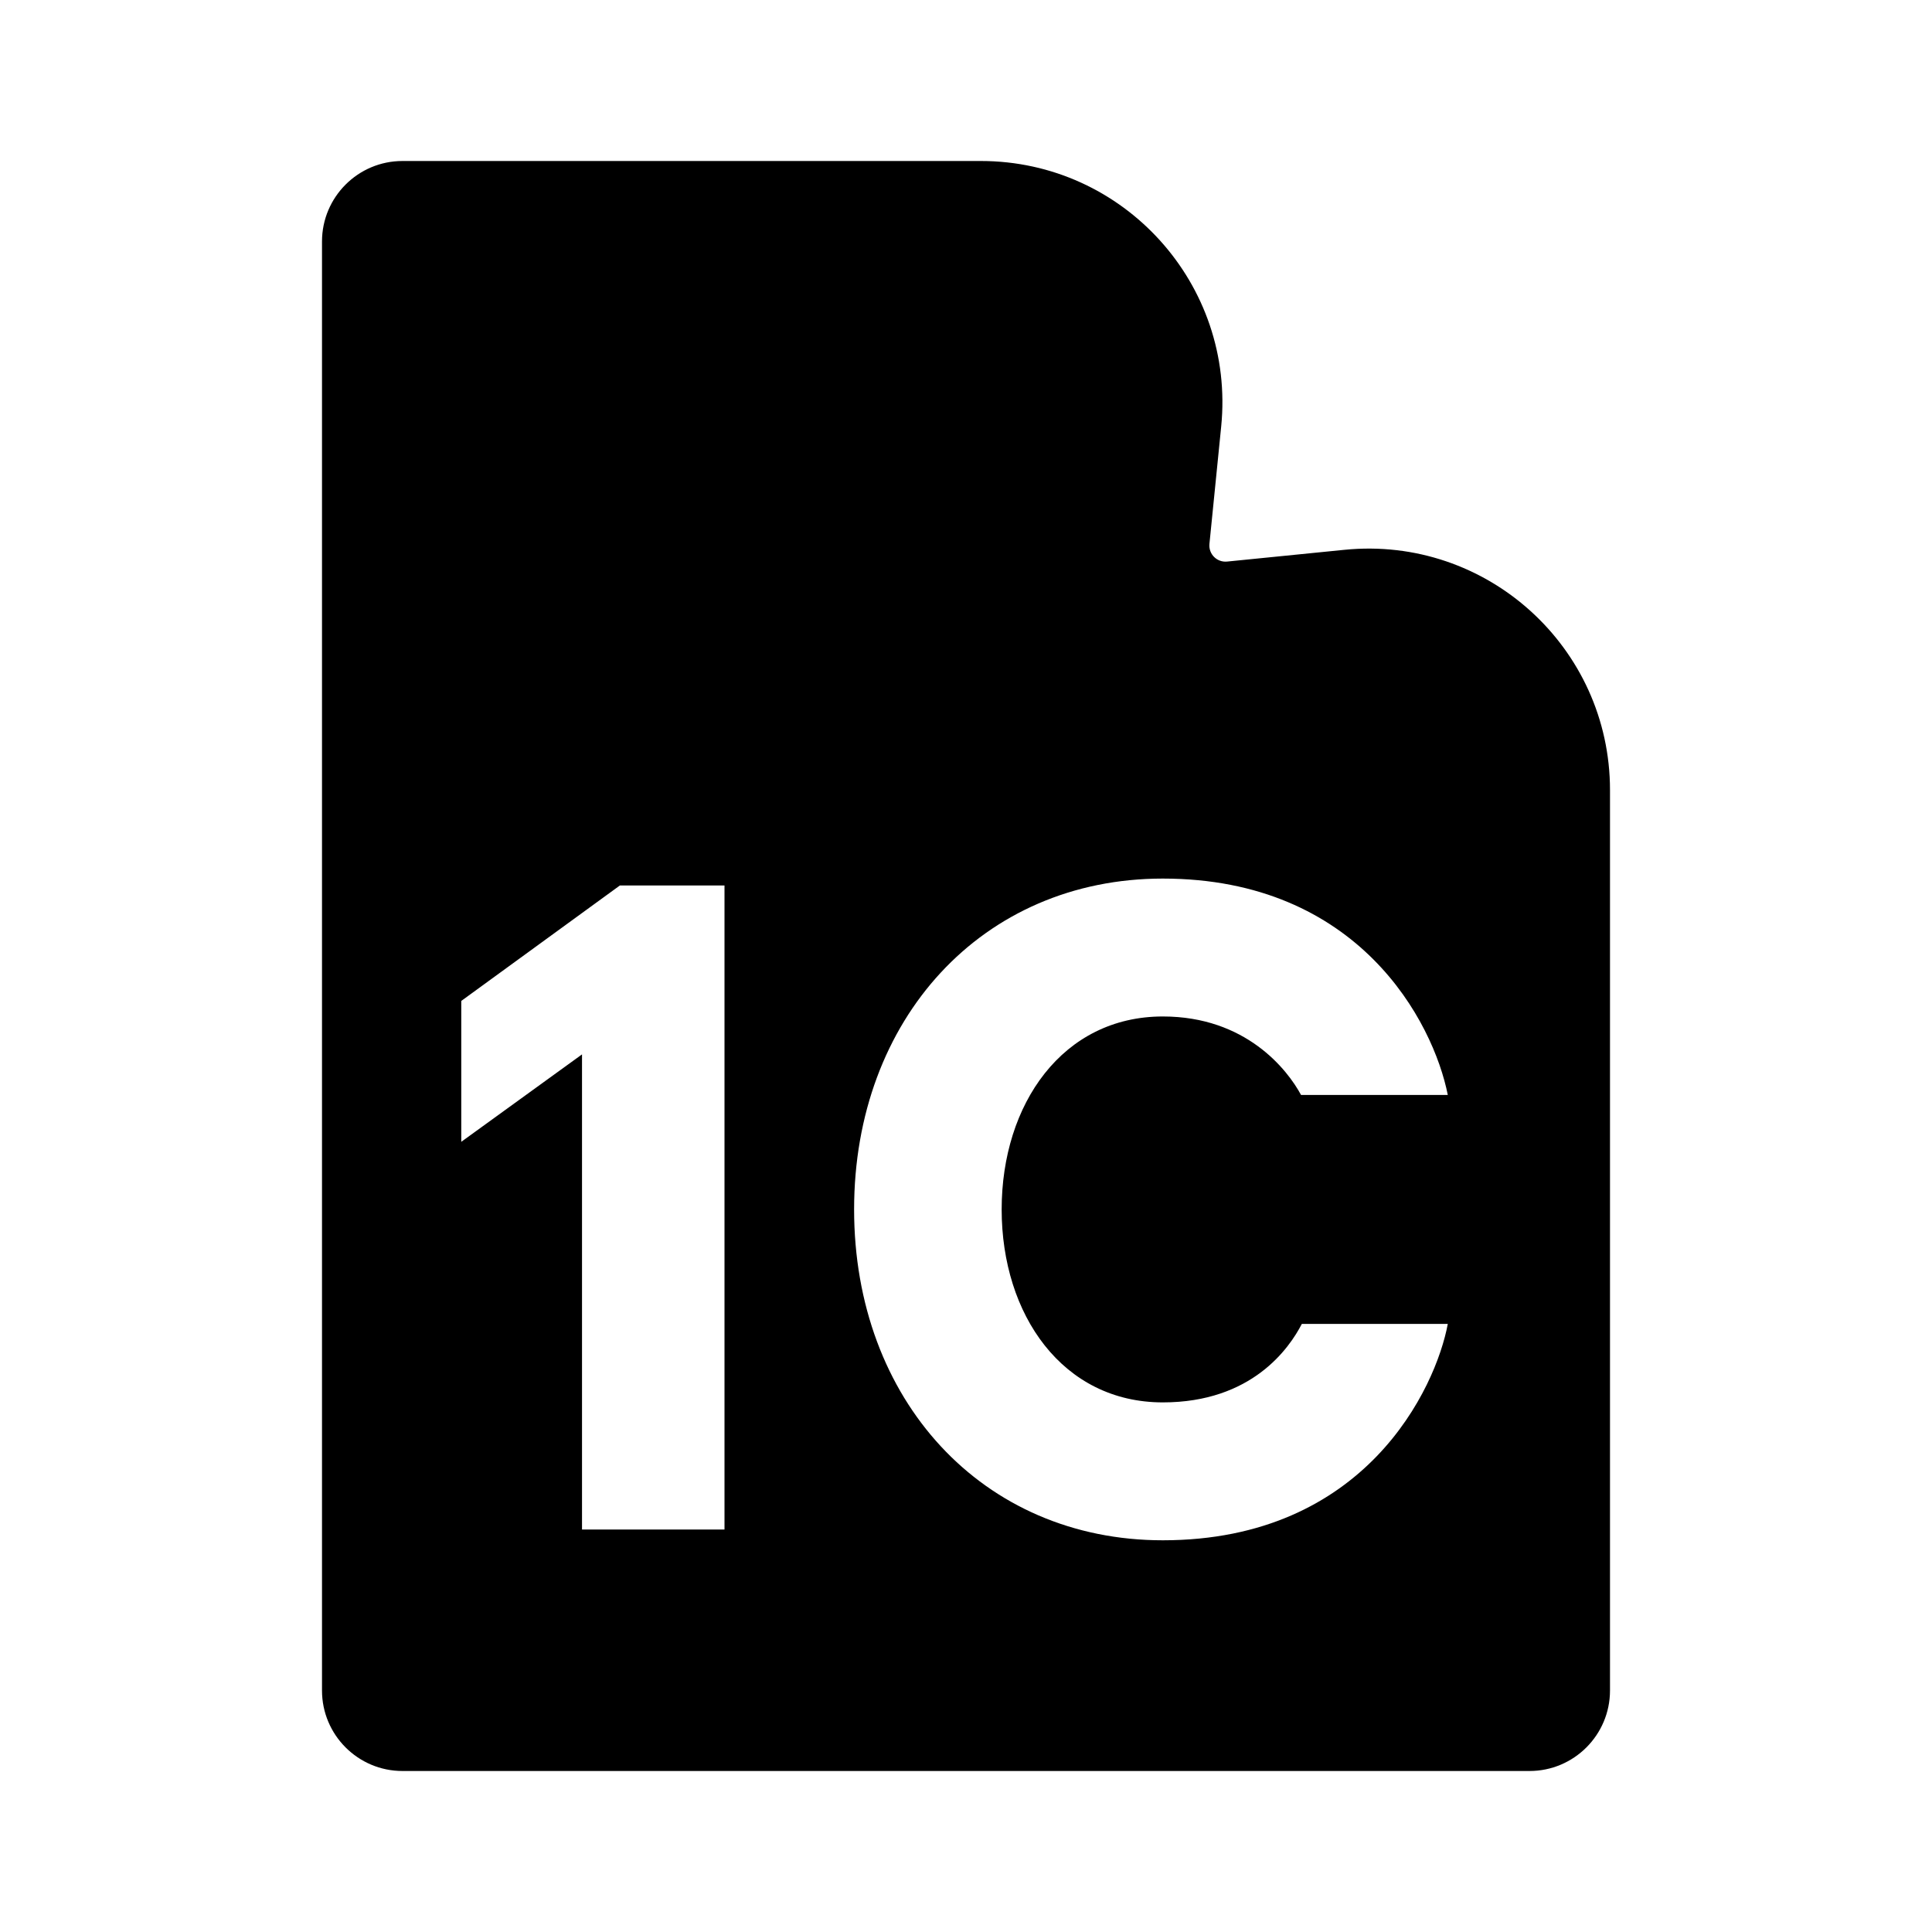 <svg xmlns="http://www.w3.org/2000/svg" width="24" height="24" viewBox="0 0 24 24" fill="none"><rect width="24" height="24" fill="none"/>
<path fill-rule="evenodd" clip-rule="evenodd" d="M5 2C4.448 2 4 2.448 4 3V21C4 21.552 4.448 22 5 22H19C19.552 22 20 21.552 20 21V9.815C20 8.04 18.468 6.653 16.701 6.83L15.243 6.976C15.117 6.988 15.012 6.883 15.024 6.757L15.17 5.299C15.347 3.532 13.96 2 12.185 2H5ZM14.445 19.134C16.963 19.134 17.837 17.242 17.985 16.446H16.172C16.015 16.749 15.551 17.421 14.445 17.421C13.202 17.421 12.443 16.334 12.443 15.024C12.443 13.714 13.202 12.627 14.445 12.627C15.477 12.627 15.993 13.288 16.162 13.602H17.985C17.805 12.694 16.878 10.914 14.445 10.914C12.201 10.914 10.61 12.661 10.61 15.024C10.61 17.387 12.201 19.134 14.445 19.134ZM9 11V19H7.23V13.098L5.73 14.184V12.434L7.7 11H9Z" fill="black"/>
</svg>
